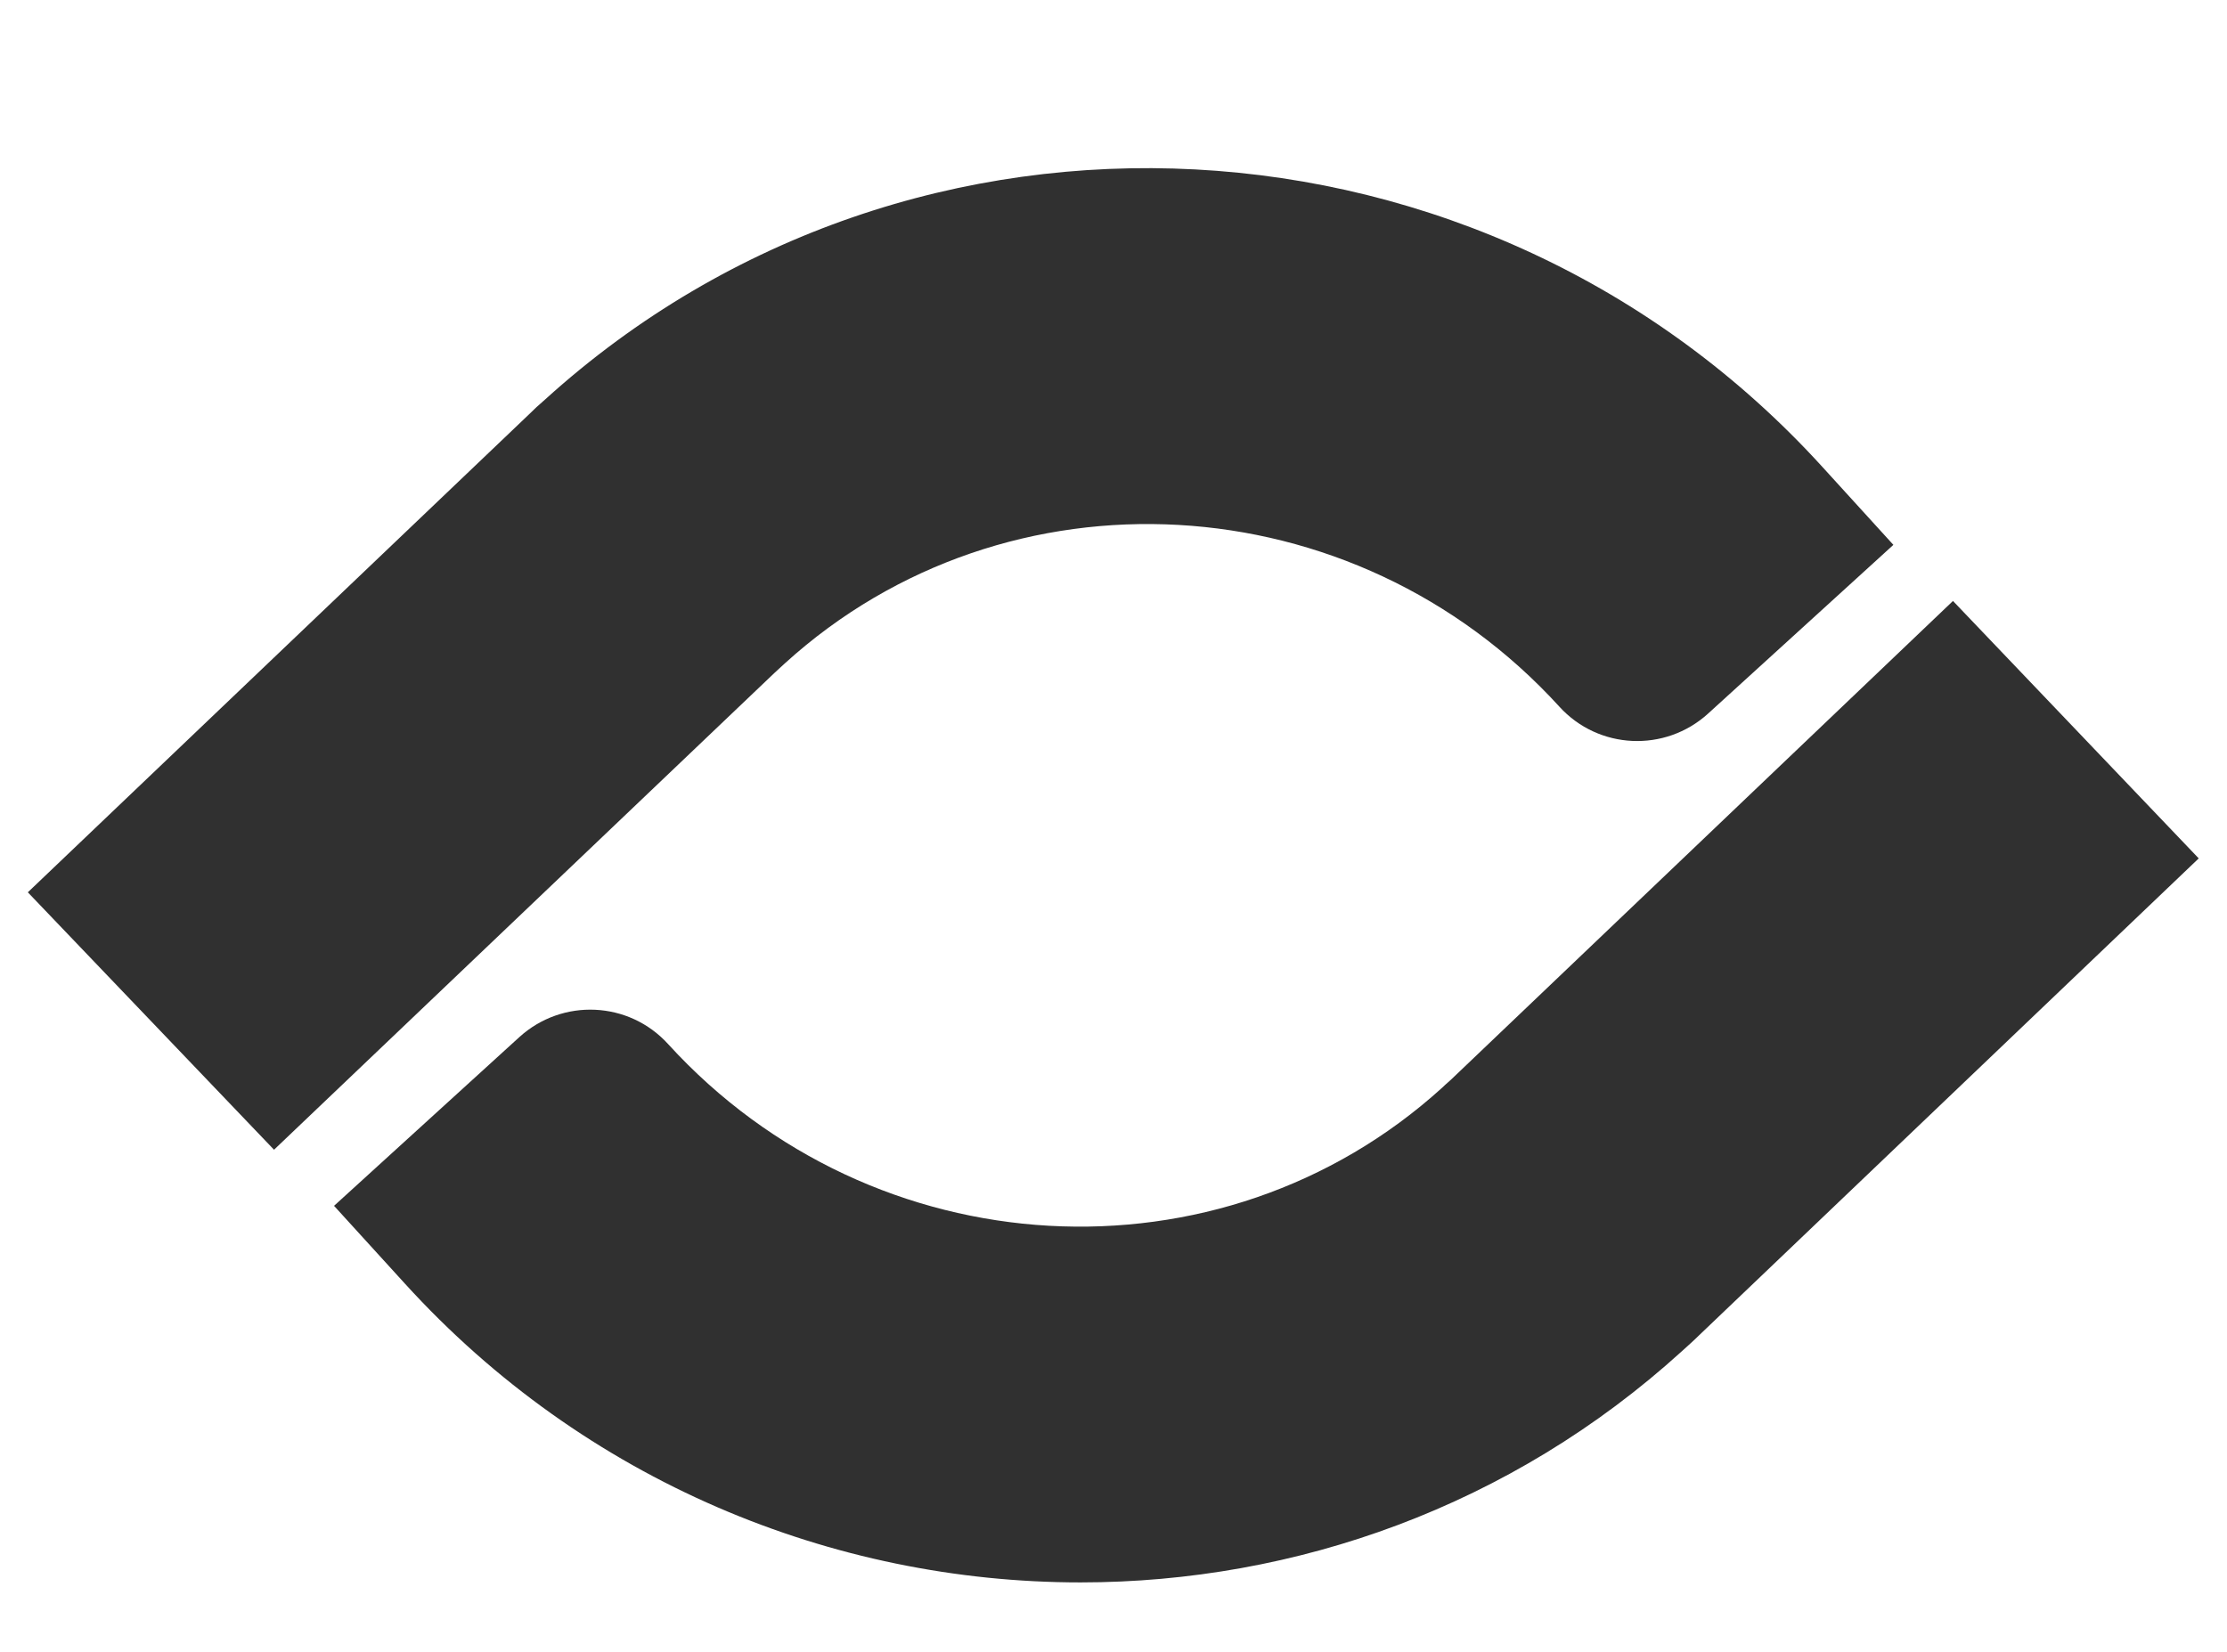 <?xml version="1.0" encoding="utf-8"?>
<!-- Generator: Adobe Illustrator 25.0.0, SVG Export Plug-In . SVG Version: 6.00 Build 0)  -->
<svg version="1.1" id="Camada_1" xmlns="http://www.w3.org/2000/svg" xmlns:xlink="http://www.w3.org/1999/xlink" x="0px" y="0px"
	 viewBox="0 0 512 380" style="enable-background:new 0 0 512 380;" xml:space="preserve">
<style type="text/css">
	.st0{fill:#303030;}
</style>
<g>
	<path class="st0" d="M63,264.4L6.4,205.2L121.4,95.5c1.3-1.3,2.6-2.5,4-3.7c84.4-76.5,216.1-69.6,293.6,15.6l16.3,17.9l-42.6,38.8
		c-9.9,9-25.2,8.3-34.2-1.6v0c-47.2-51.8-127-56.3-178-10c-0.8,0.7-1.6,1.5-2.5,2.3L63,264.4z"/>
	<path class="st0" d="M248.4,363.9c-56.9,0-113.9-23.2-155.3-68.7l-16.3-17.9l42.6-38.8c9.9-9,25.2-8.3,34.2,1.6l0,0
		c47.2,51.8,127,56.3,178,10c0.8-0.8,1.7-1.5,2.5-2.3L449,138.2l56.5,59.2L390.6,307.1c-1.3,1.3-2.7,2.5-4,3.7
		C347.4,346.4,297.9,363.9,248.4,363.9z"/>
</g>
</svg>
